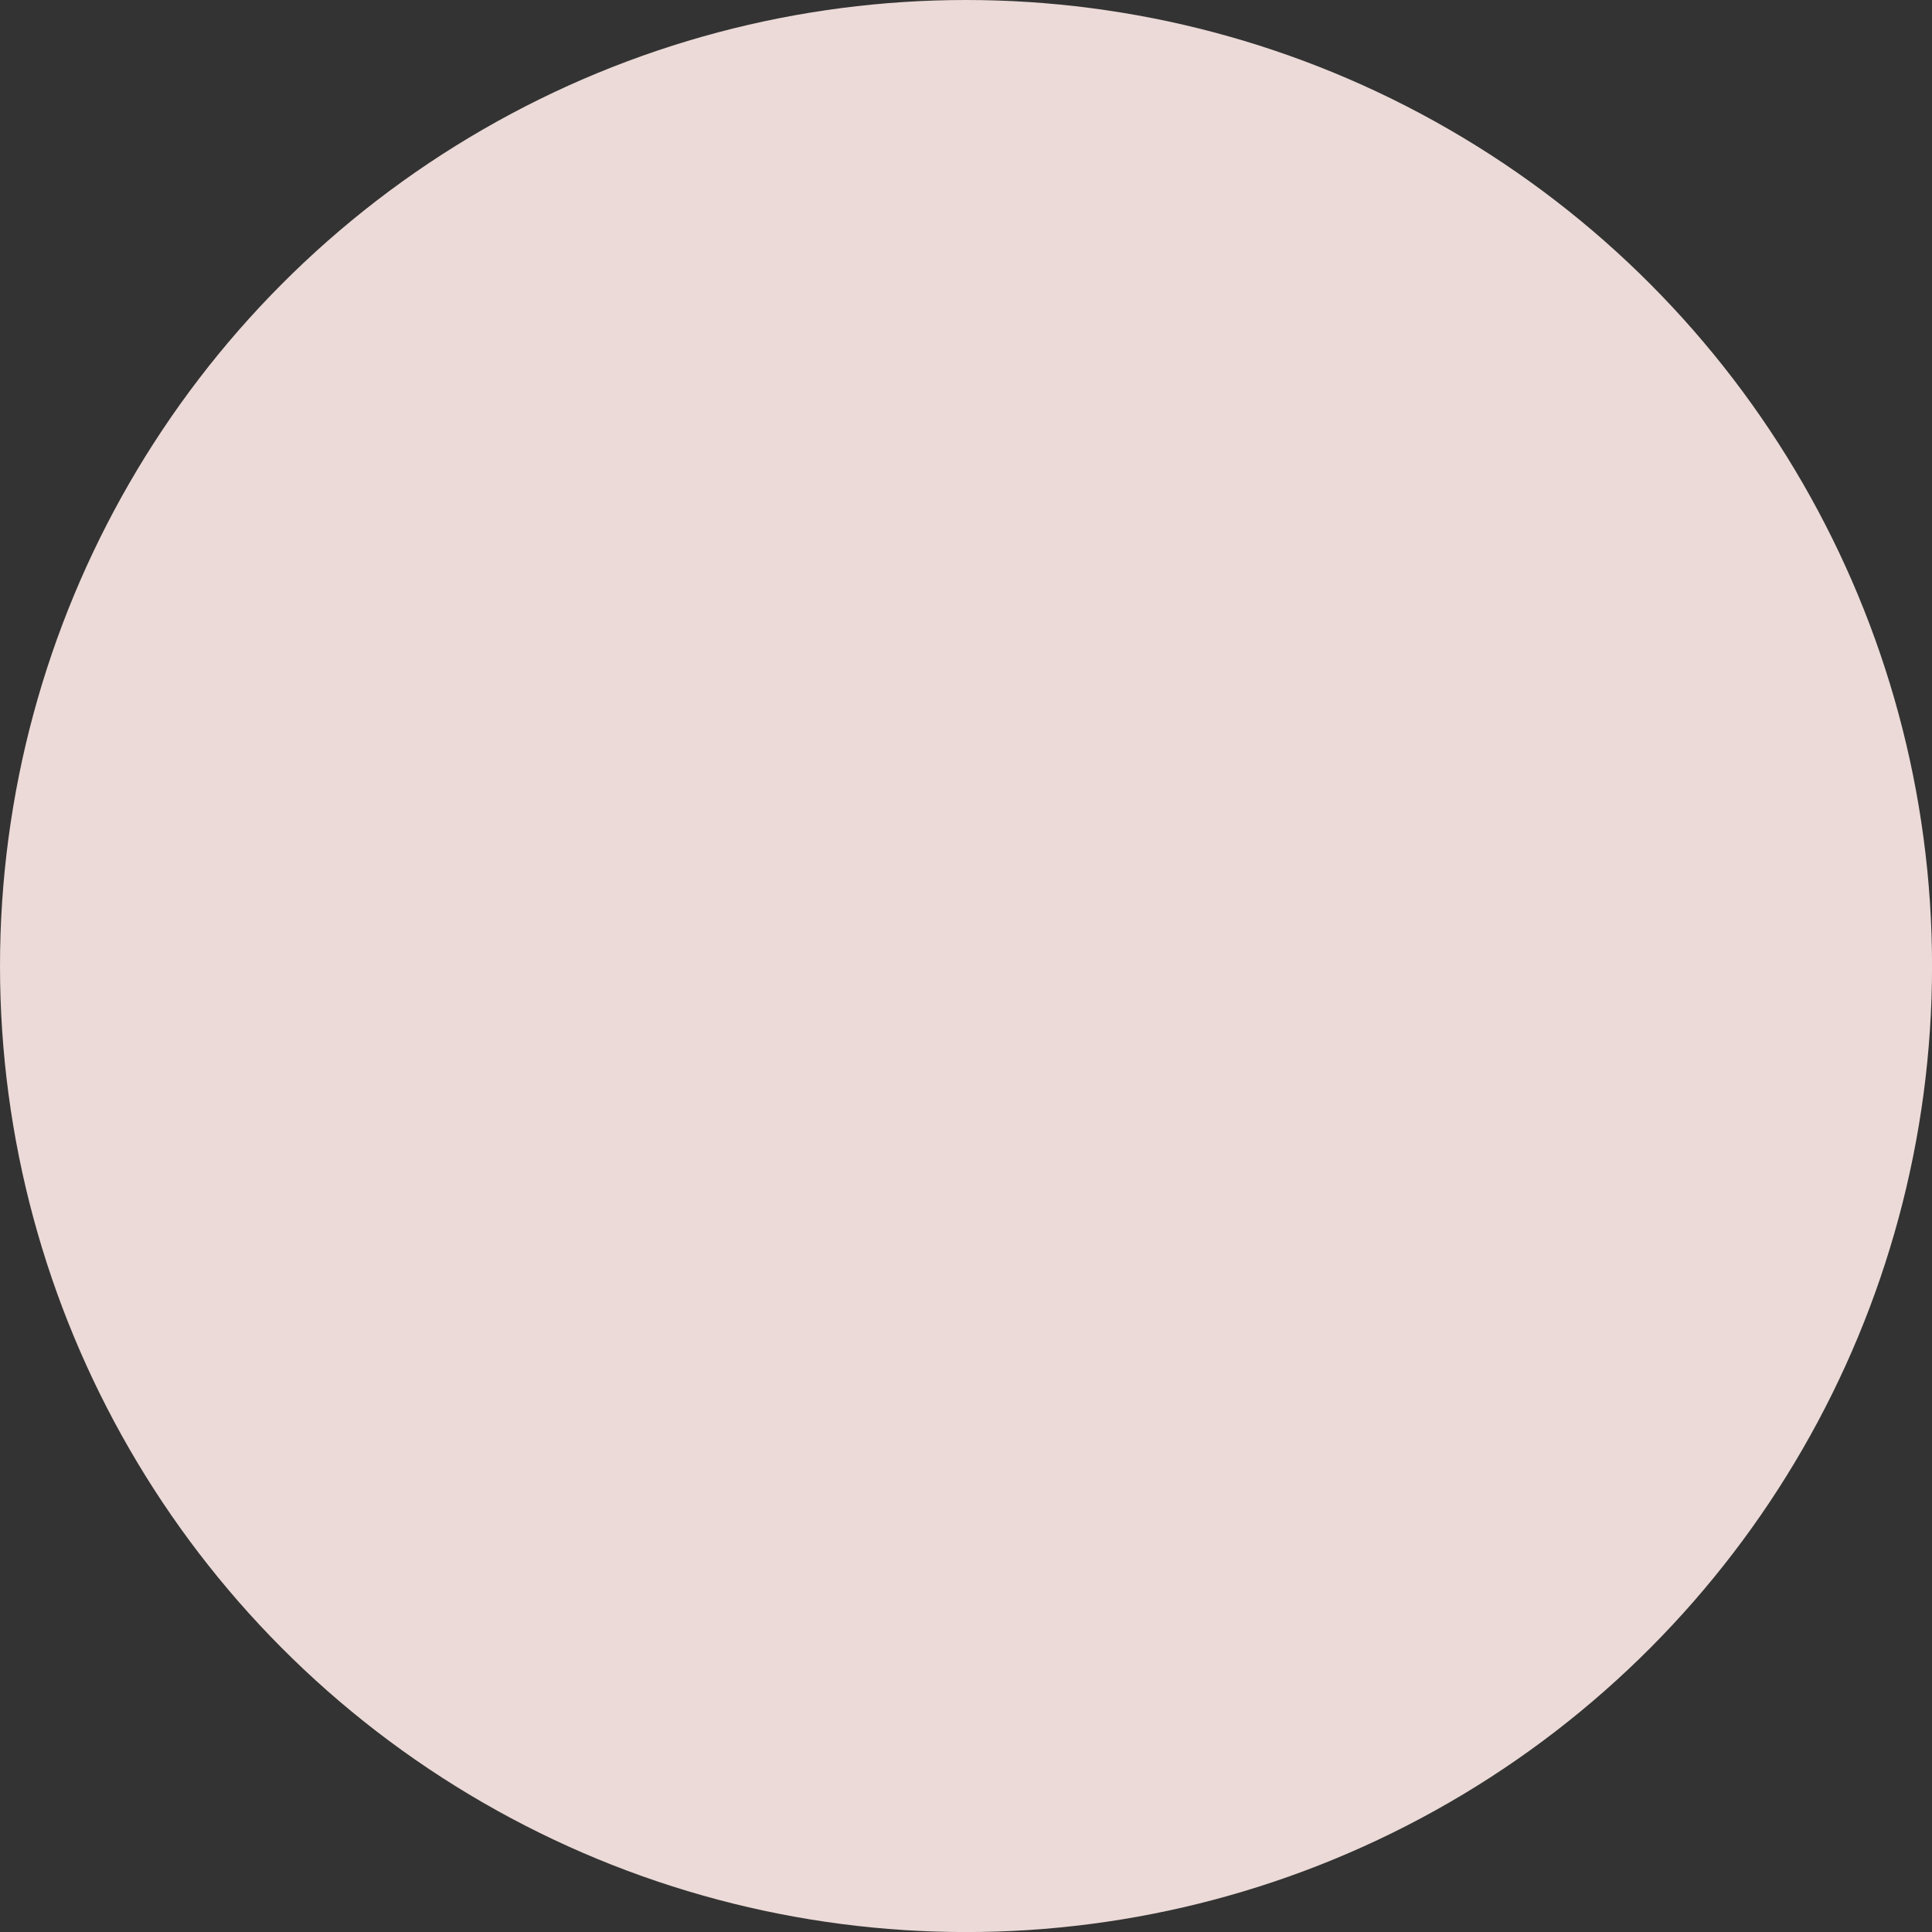 <svg xmlns="http://www.w3.org/2000/svg" width="34.973" height="34.973" viewBox="0 0 34.973 34.973"><rect x="0" y="0" width="34.973" height="34.973" fill="#333333" stroke="none"/><defs><style>.a{fill:#ffece9;opacity:0.9;}</style></defs><circle class="a" cx="17.487" cy="17.487" r="17.487"/></svg>